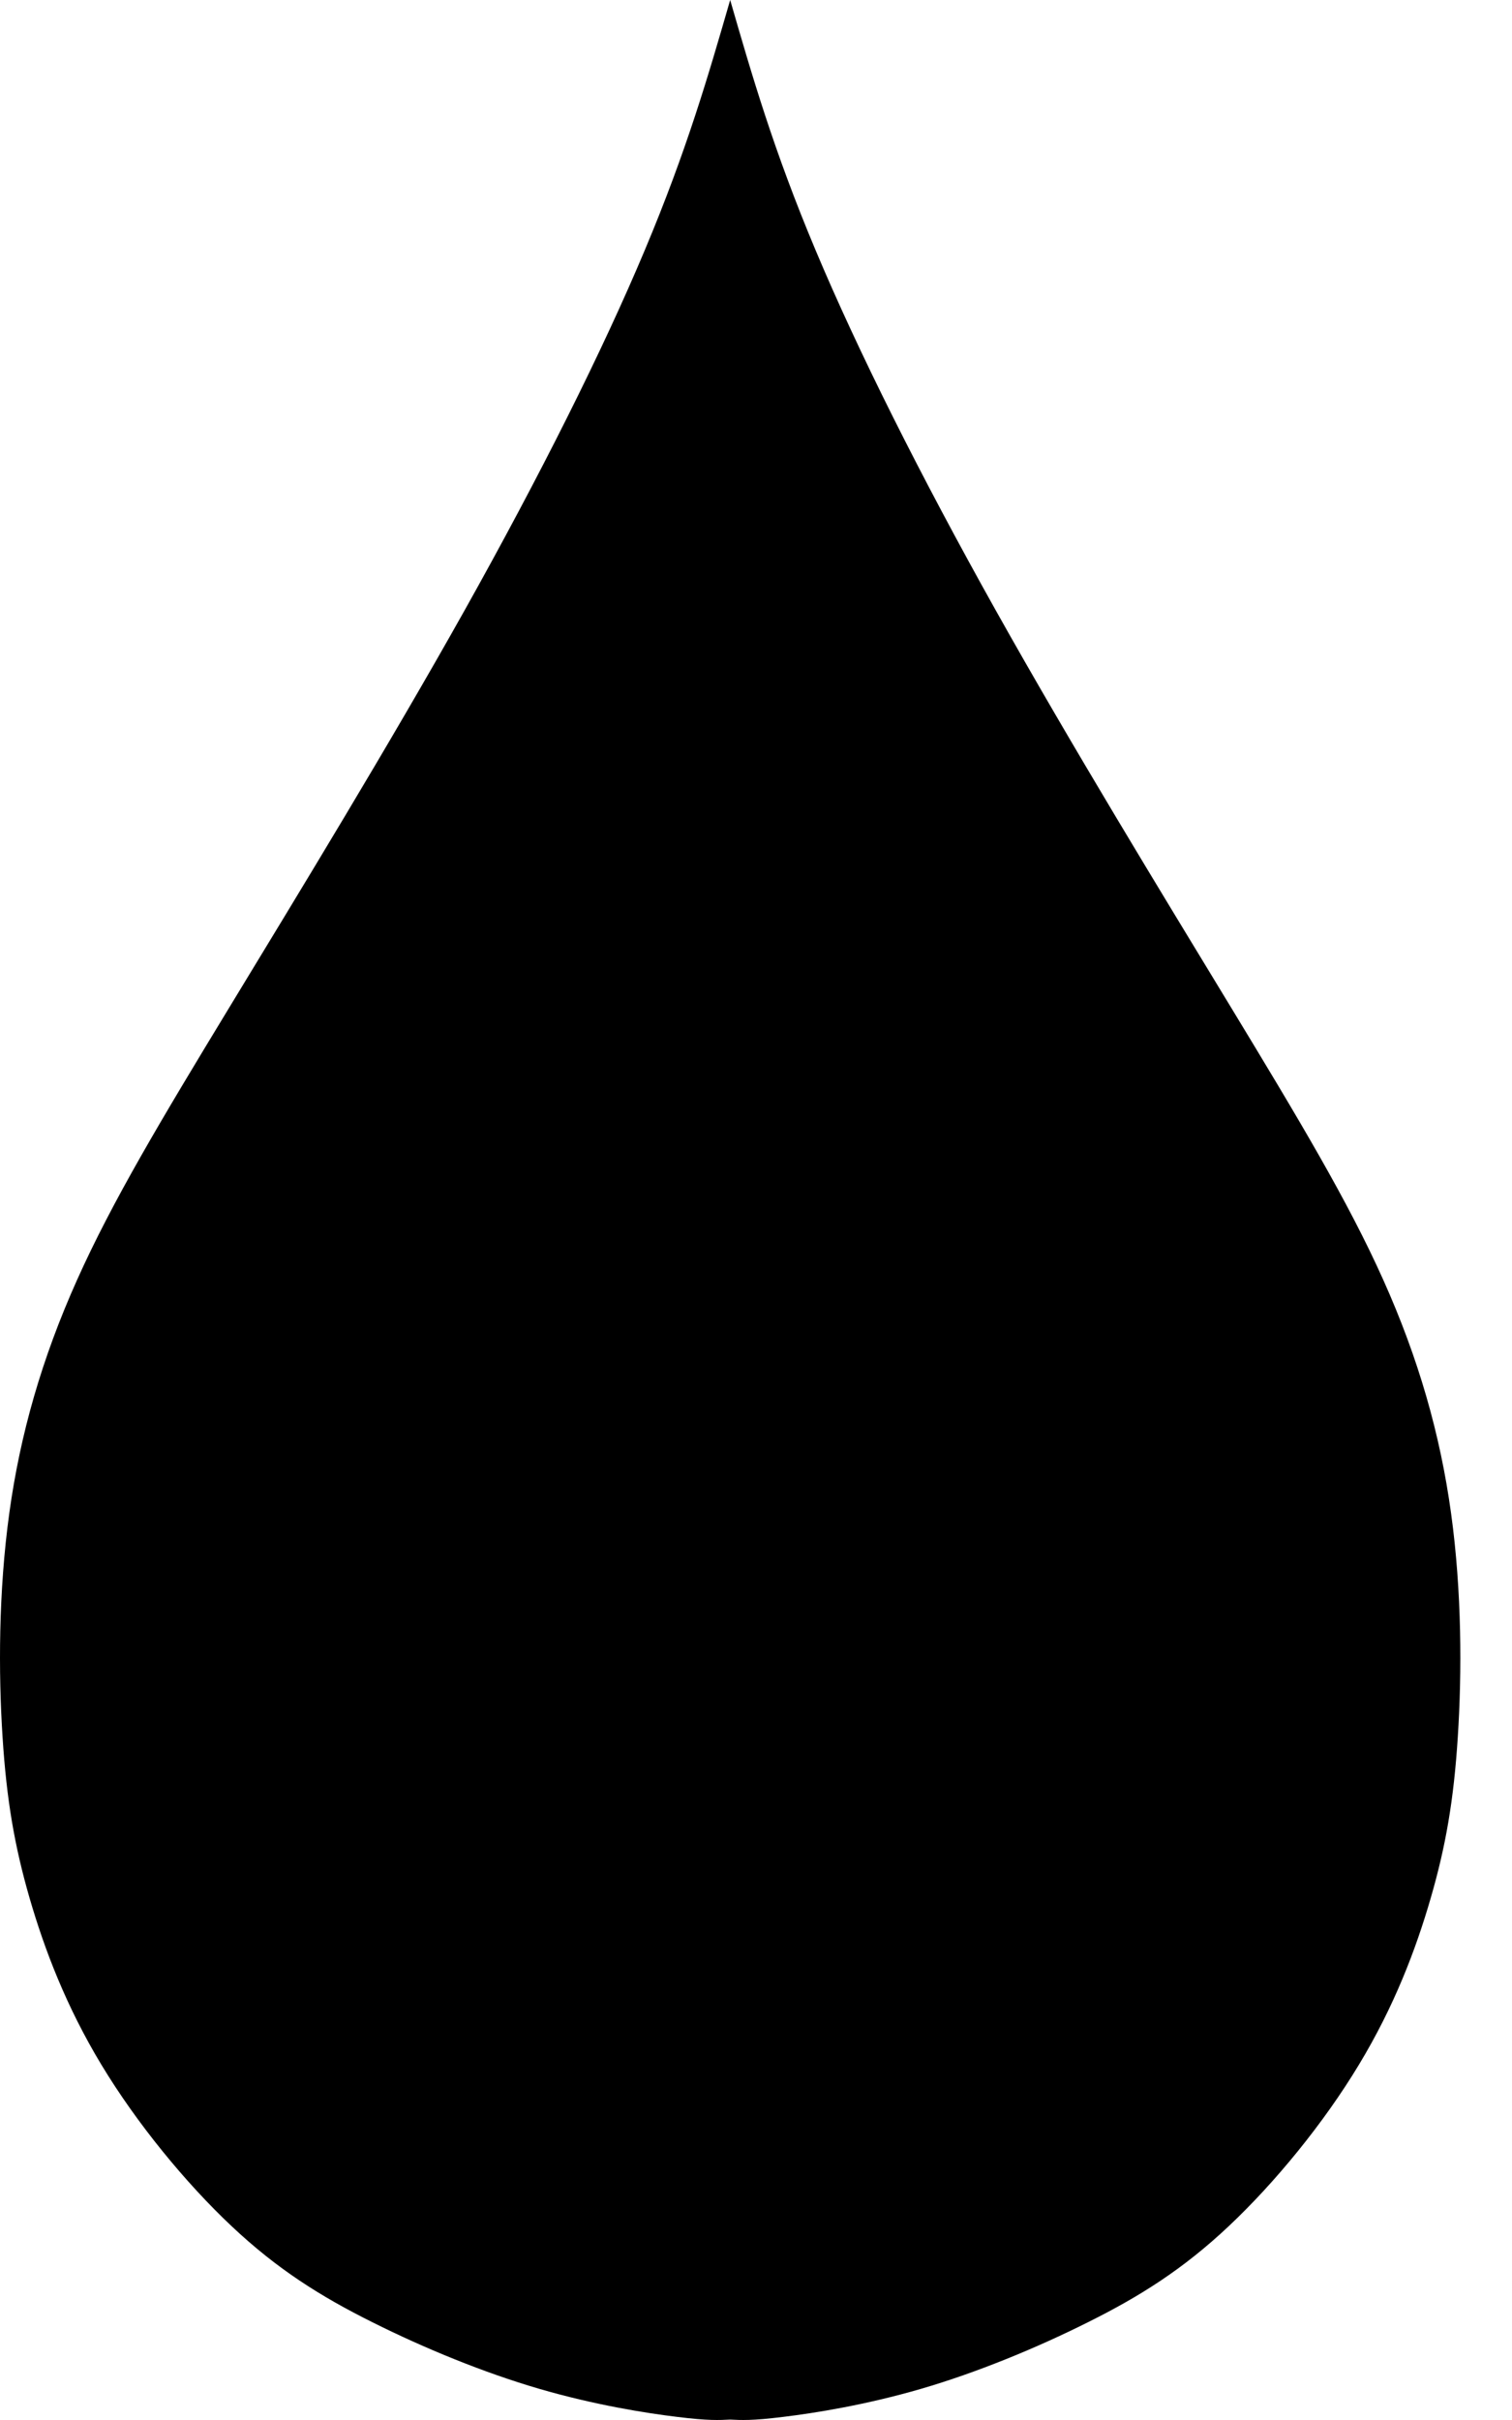 <?xml version="1.0" encoding="UTF-8"?>
<svg width="25px" height="40px" viewBox="0 0 25 40" version="1.1" xmlns="http://www.w3.org/2000/svg" xmlns:xlink="http://www.w3.org/1999/xlink">
    <!-- Generator: Sketch 46.2 (44496) - http://www.bohemiancoding.com/sketch -->
    <title>color</title>
    <desc>Created with Sketch.</desc>
    <defs></defs>
    <g id="Page-1" stroke="none" stroke-width="1" fill="none" fill-rule="evenodd">
        <path d="M13.485,4.135 C12.79,2.483 12.432,1.241 12.073,0 C11.714,1.241 11.356,2.483 10.661,4.135 C9.968,5.786 8.937,7.847 7.682,10.088 C6.427,12.328 4.948,14.748 3.805,16.63 C2.663,18.512 1.856,19.857 1.274,21.156 C0.691,22.455 0.333,23.71 0.154,25.009 C-0.026,26.31 -0.026,27.653 0.042,28.707 C0.109,29.76 0.243,30.522 0.49,31.373 C0.736,32.224 1.094,33.164 1.678,34.129 C2.259,35.093 3.066,36.078 3.828,36.795 C4.589,37.512 5.306,37.96 6.159,38.385 C7.01,38.811 7.995,39.216 8.914,39.484 C9.833,39.752 10.684,39.887 11.2,39.949 C11.714,40.013 11.894,40.002 12.073,39.993 C12.252,40.002 12.432,40.013 12.946,39.949 C13.462,39.887 14.314,39.752 15.232,39.484 C16.151,39.216 17.136,38.811 17.987,38.385 C18.84,37.96 19.557,37.512 20.318,36.795 C21.08,36.078 21.887,35.093 22.469,34.129 C23.052,33.164 23.41,32.224 23.657,31.373 C23.903,30.522 24.037,29.76 24.104,28.707 C24.172,27.653 24.172,26.31 23.992,25.009 C23.813,23.71 23.455,22.455 22.872,21.156 C22.29,19.857 21.484,18.512 20.341,16.63 C19.198,14.748 17.72,12.328 16.464,10.088 C15.209,7.847 14.178,5.786 13.485,4.135 Z" id="color" fill="#000000" transform="translate(12.073, 20) scale(-1, 1) translate(-12.073, -20) "></path>
    </g>
</svg>